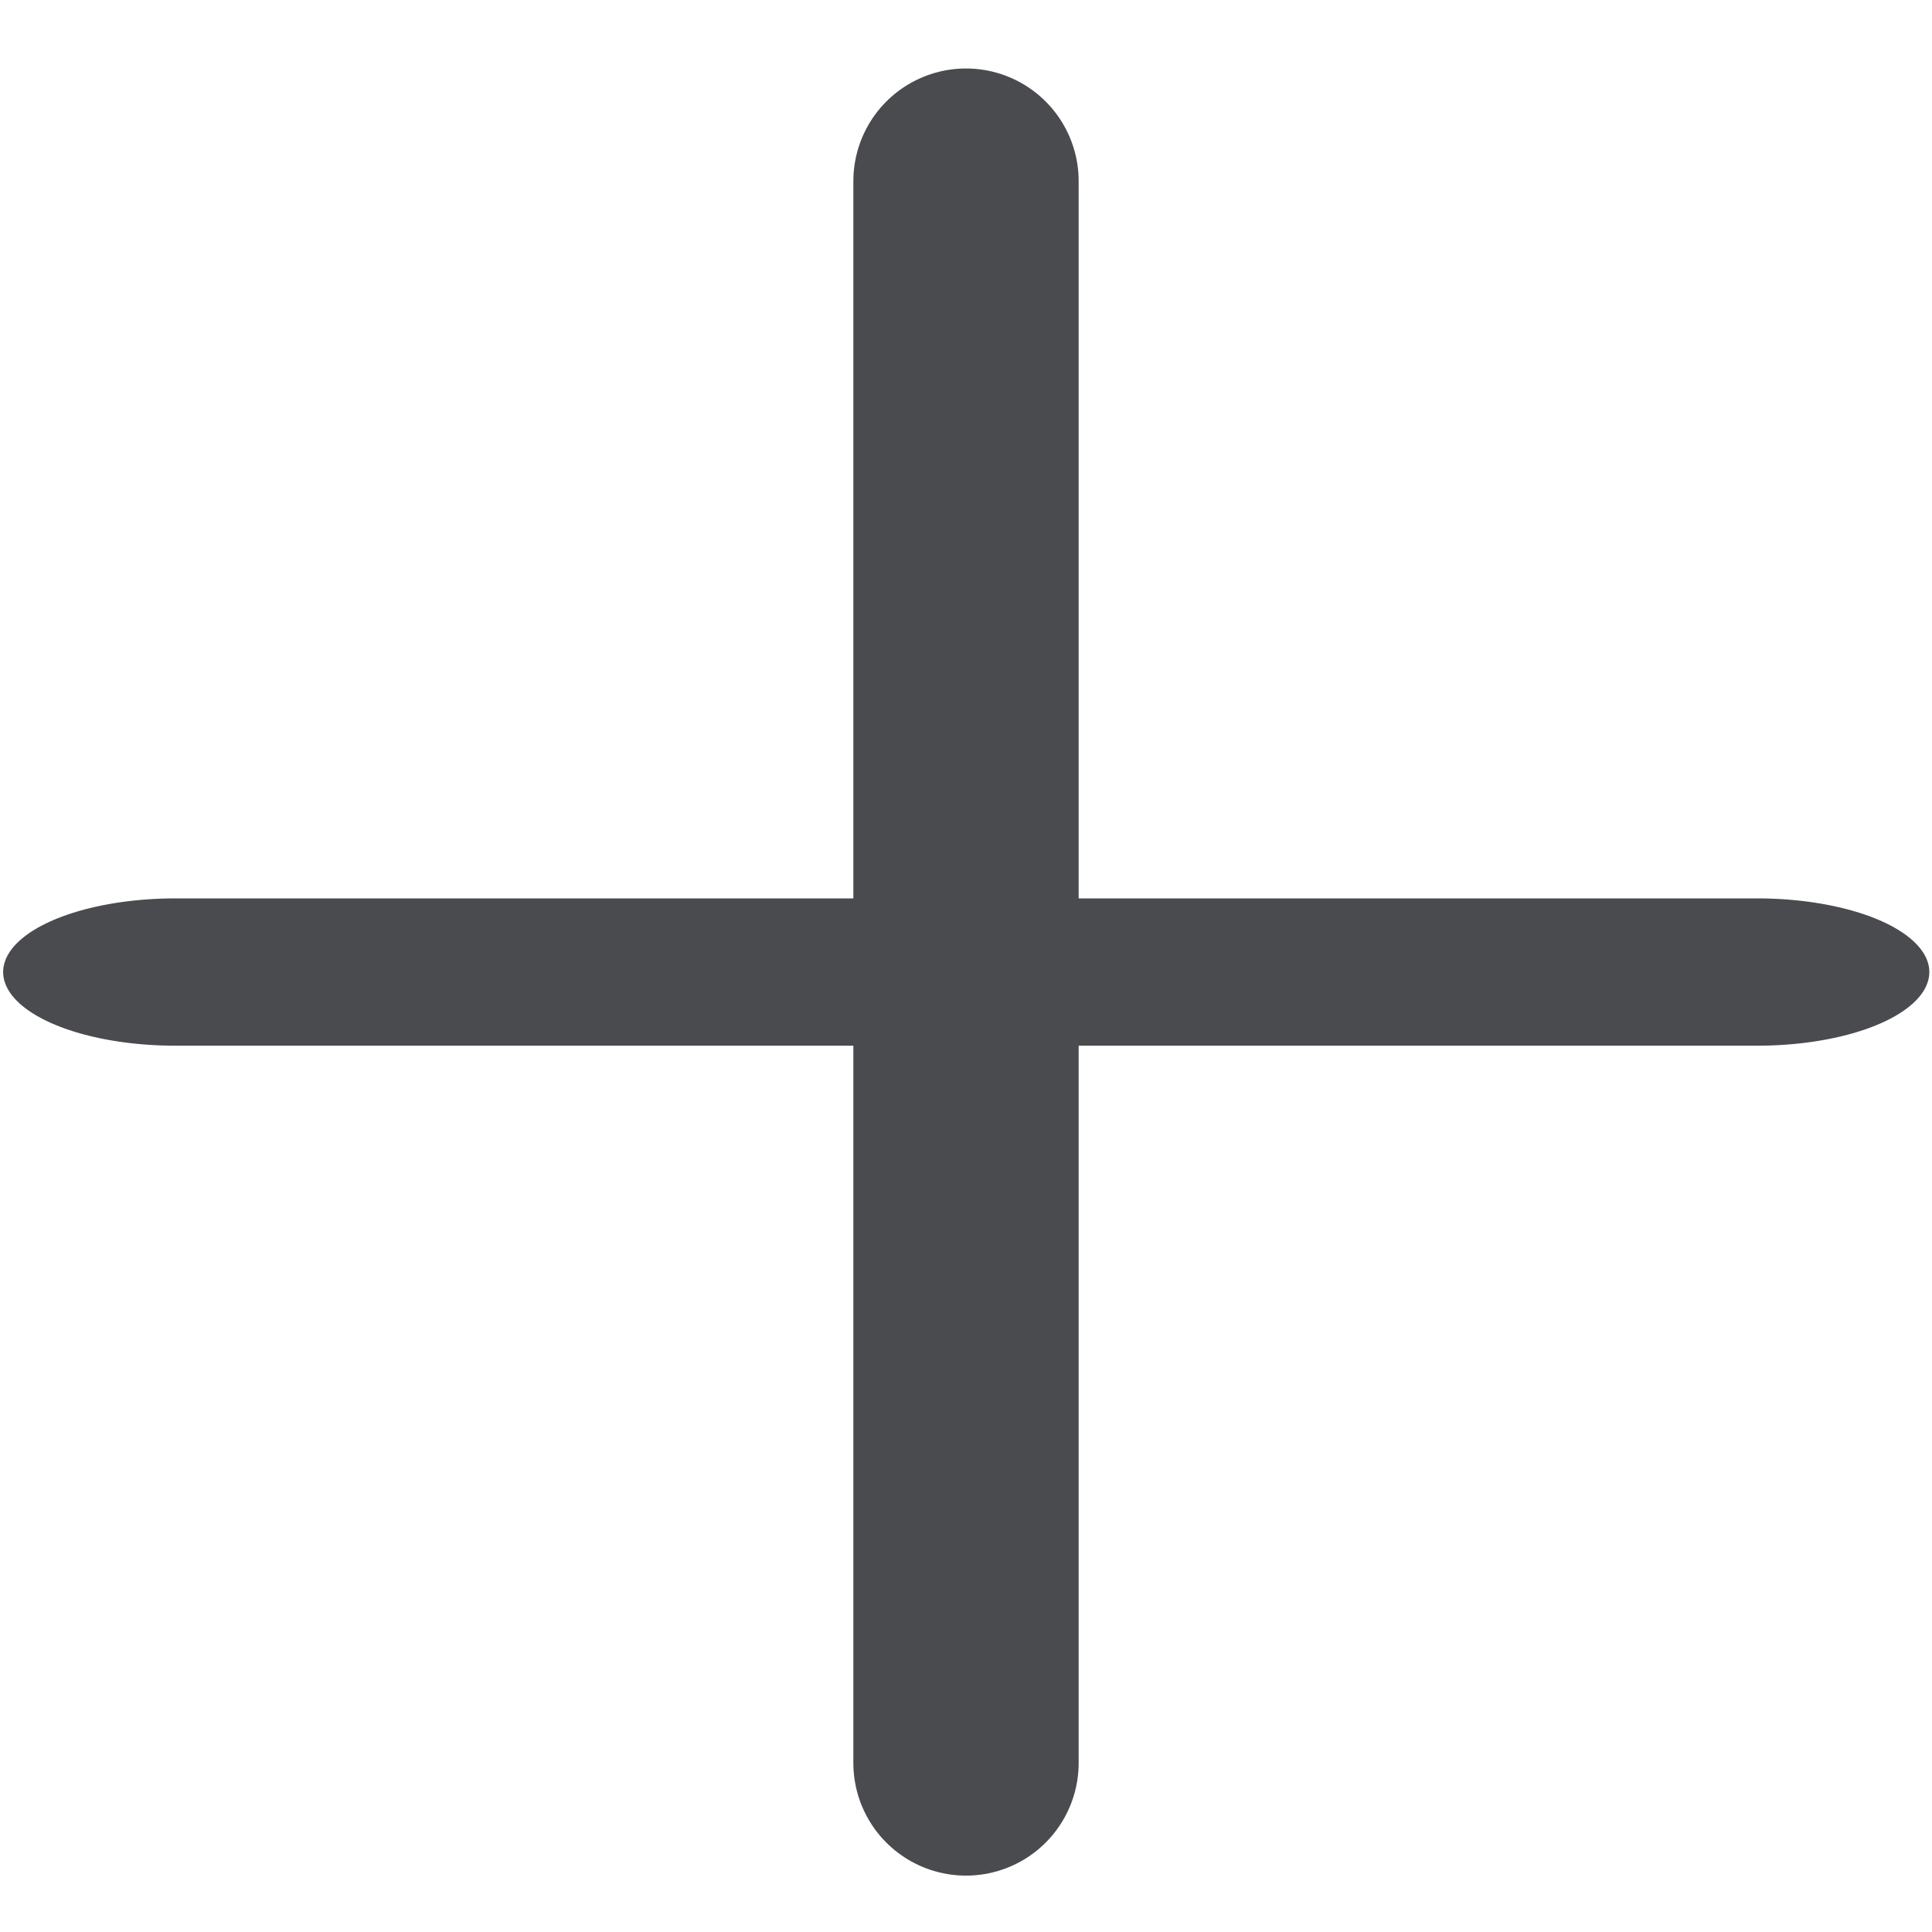<?xml version="1.0" encoding="UTF-8" standalone="no"?>
<!-- Created with Inkscape (http://www.inkscape.org/) -->
<svg
   xmlns:svg="http://www.w3.org/2000/svg"
   xmlns="http://www.w3.org/2000/svg"
   version="1.0"
   width="162.5"
   height="162.5"
   id="svg101">
  <defs
     id="defs5" />
  <path
     d="M 39.102,54.844 L 95.977,54.844"
     transform="matrix(-2.339,0,0,-1,239.244,136.602)"
     style="font-size:12px;fill:none;fill-rule:evenodd;stroke:#4a4b4f;stroke-width:12.39;stroke-linecap:round;stroke-linejoin:round"
     id="path172" />
  <path
     d="M 81.25,148.282 L 81.25,15.235"
     style="font-size:12px;fill:none;fill-rule:evenodd;stroke:#4a4b4f;stroke-width:18.95;stroke-linecap:round;stroke-linejoin:round"
     id="path917" />
</svg>
